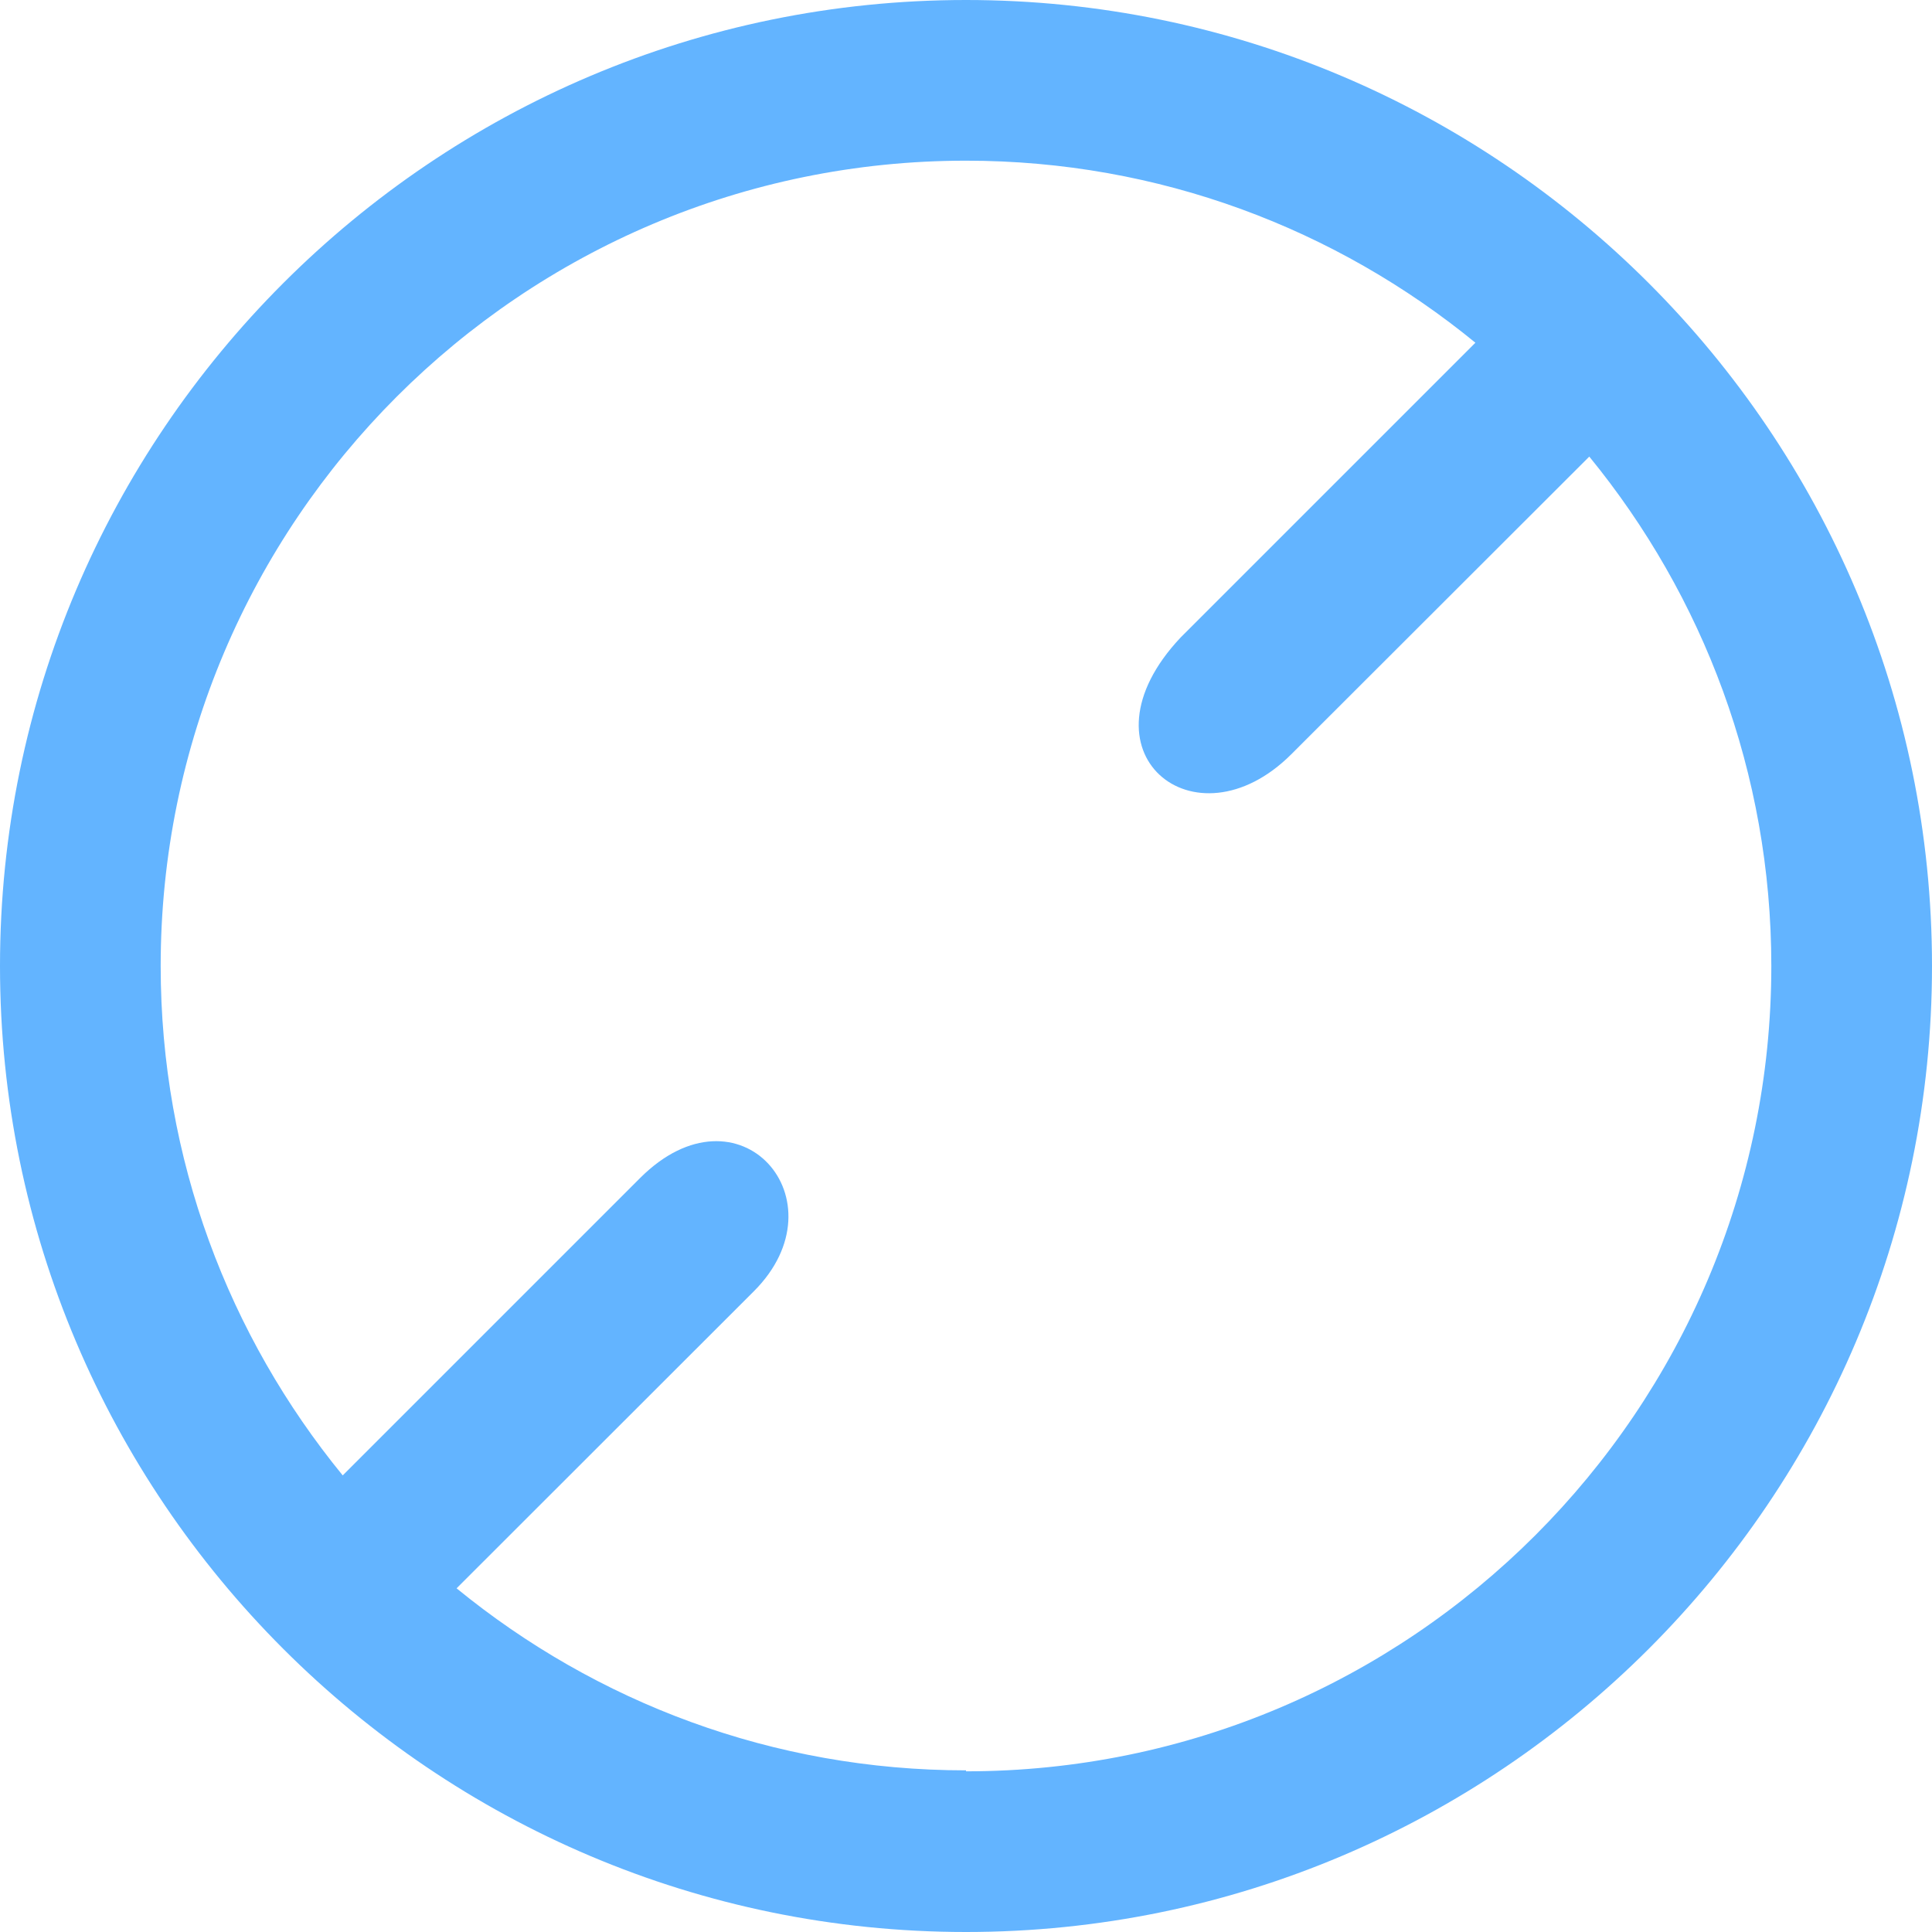 <svg width="18" height="18" viewBox="0 0 18 18" fill="none" xmlns="http://www.w3.org/2000/svg">
<g clip-path="url(#clip0_3656_14512)">
<path fill-rule="evenodd" clip-rule="evenodd" d="M0 9C0 4.036 4.036 0 9 0C13.964 0 18 4.036 18 9C18 13.964 13.964 18 9 18C4.036 18 0 13.964 0 9ZM13.746 3.193C12.448 2.132 10.8 1.497 9 1.497C4.86 1.497 1.497 4.86 1.497 9C1.497 10.8 2.132 12.448 3.193 13.746L5.963 10.976C6.885 10.054 7.87 11.185 7.023 12.031L4.254 14.798C5.552 15.859 7.2 16.494 9 16.494V16.503C13.14 16.503 16.503 13.14 16.503 9C16.503 7.2 15.868 5.552 14.807 4.254C14.807 4.254 12.932 6.127 12.031 7.027C11.13 7.927 10 7 11 5.939L13.746 3.193Z" fill="#63B4FF"/>
</g>
<defs>
<clipPath id="clip0_3656_14512">
<rect width="18" height="18" fill="#63B4FF"/>
</clipPath>
</defs>
</svg>
